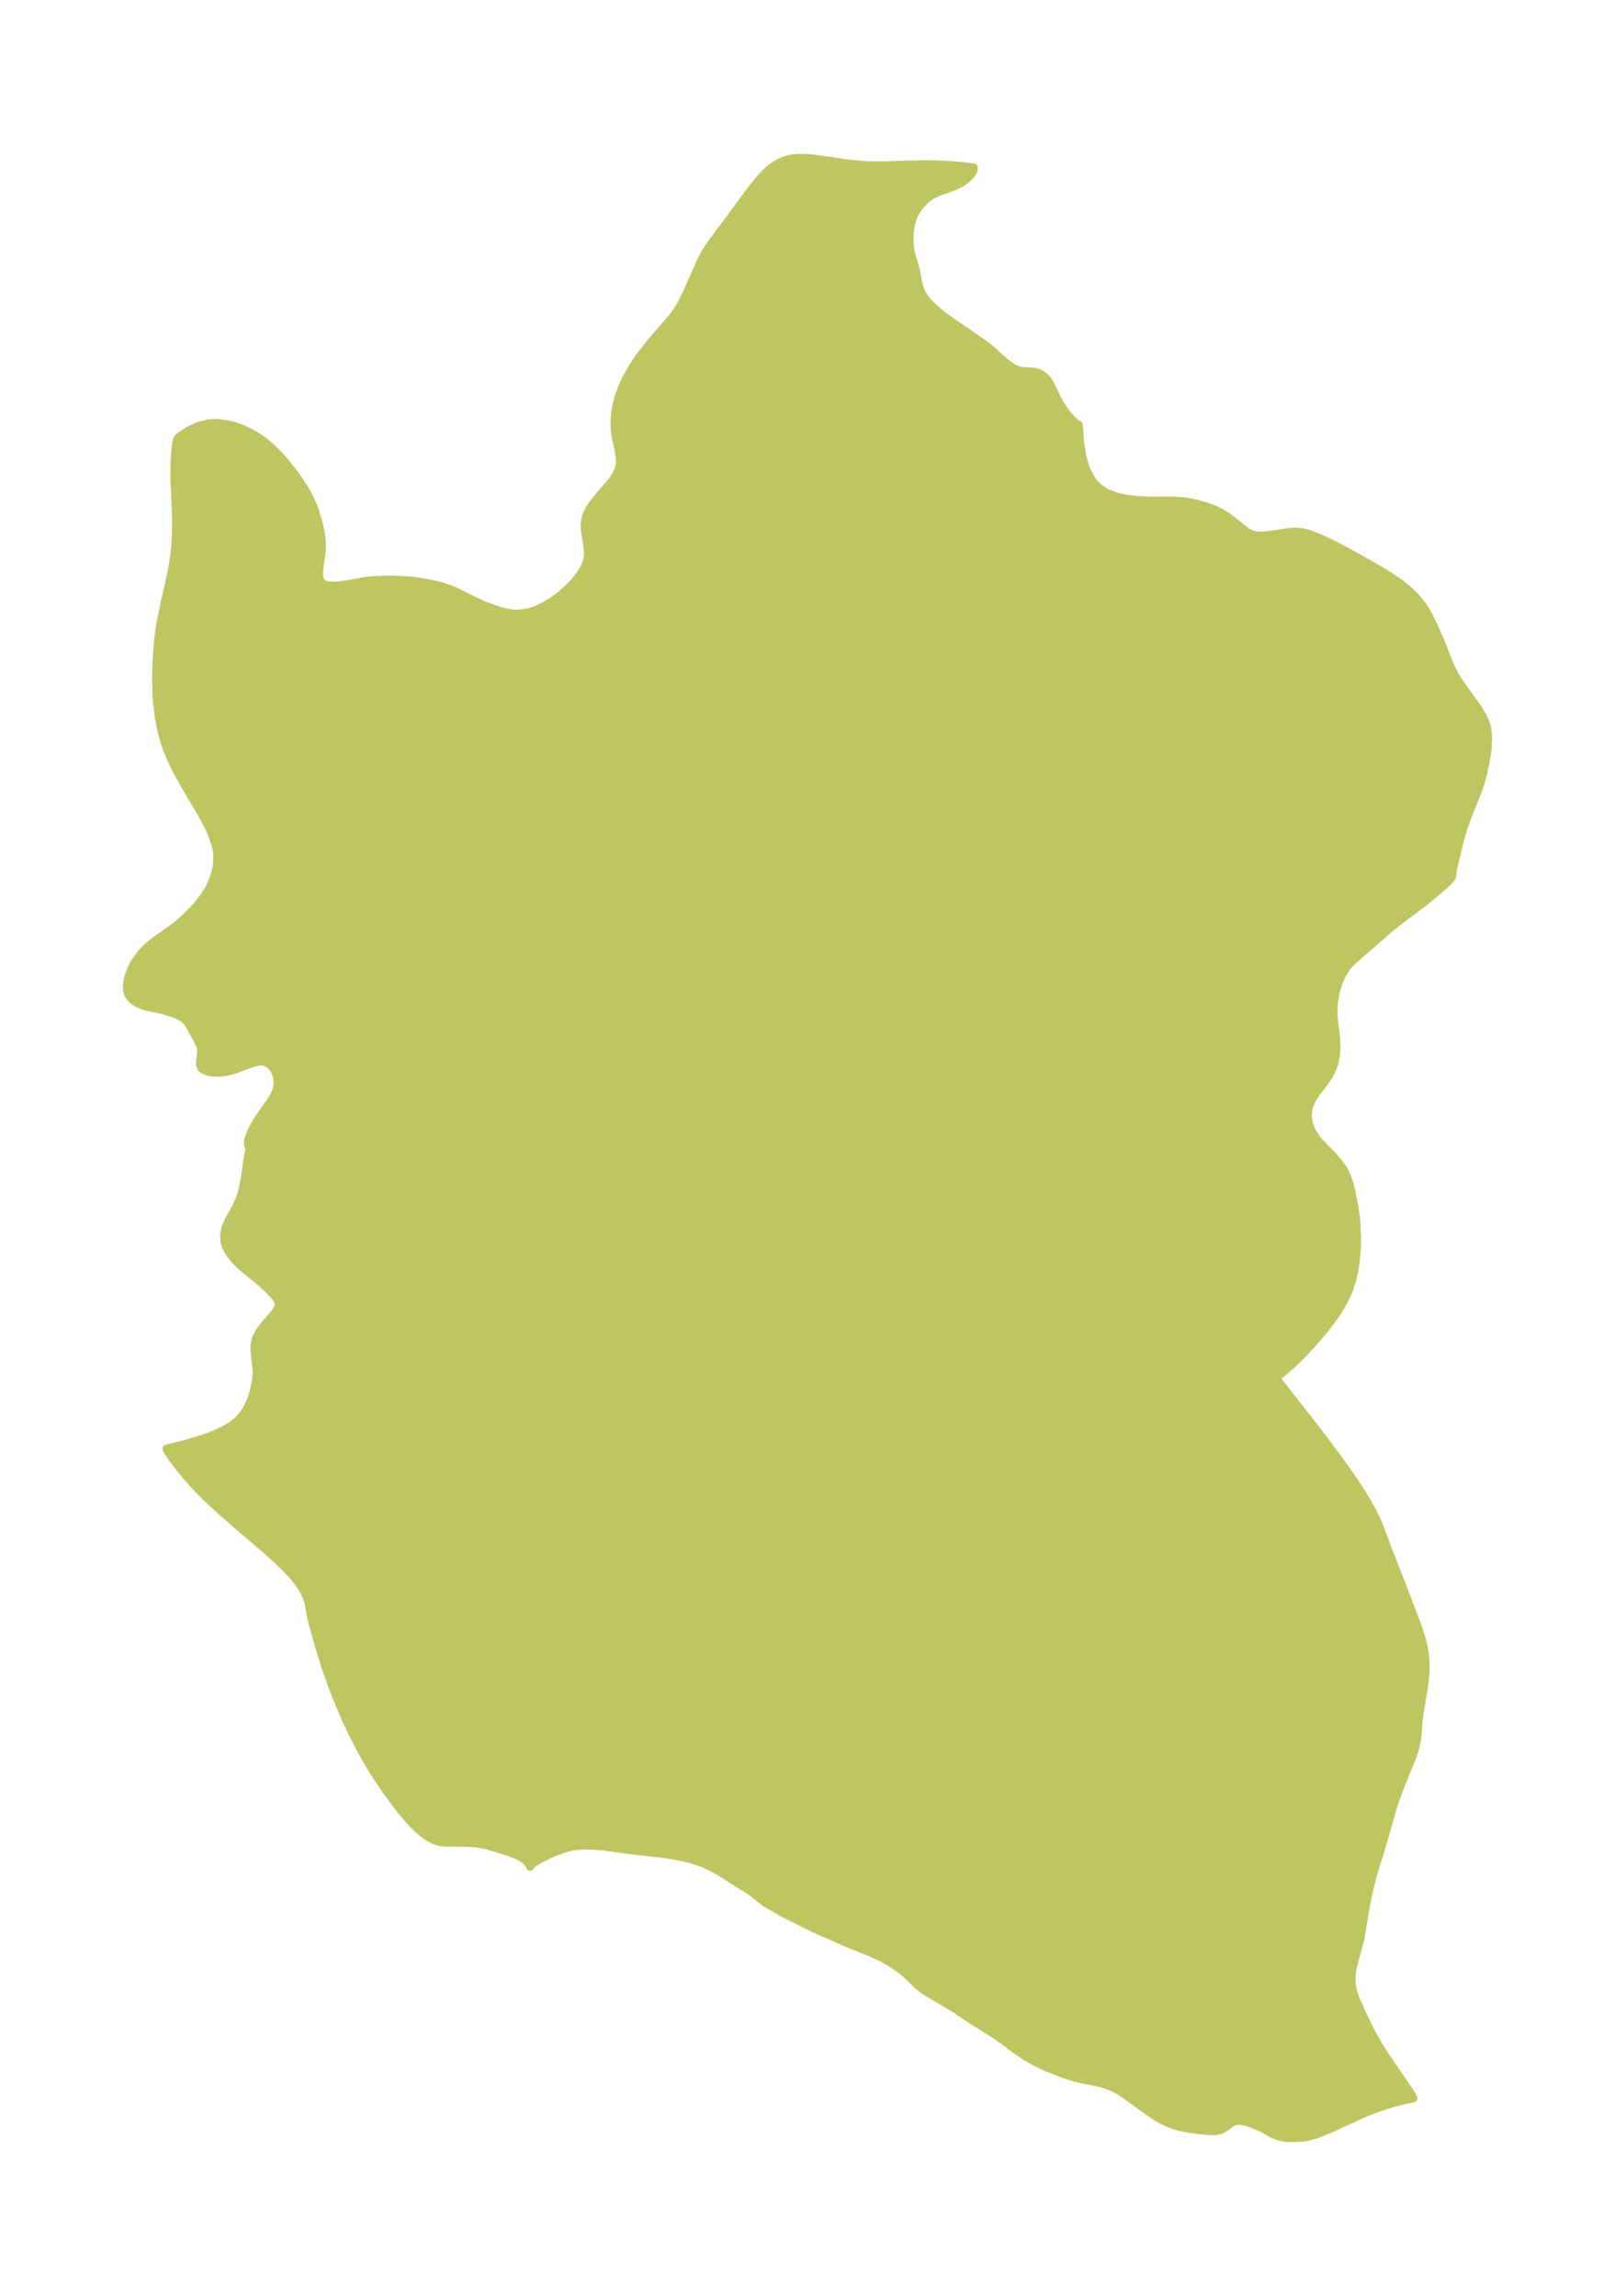 <?xml version="1.0" encoding="UTF-8"?>
<!DOCTYPE svg  PUBLIC '-//W3C//DTD SVG 1.1//EN'  'http://www.w3.org/Graphics/SVG/1.1/DTD/svg11.dtd'>
<svg width="197.33pt" height="280.51pt" version="1.1" viewBox="0 0 197.33 280.51" xmlns="http://www.w3.org/2000/svg" xmlns:xlink="http://www.w3.org/1999/xlink">
 <defs>
  <style type="text/css">*{stroke-linejoin: round; stroke-linecap: butt}</style>
 </defs>
 <g id="figure_1">
  <g id="patch_1">
   <path d="m0 280.51h197.33v-280.51h-197.33v280.51z" fill="none"/>
  </g>
  <g id="axes_1">
   <g id="PatchCollection_1">
    <defs>
     <path id="m9ebec1e67d" d="m106.31-260.31 1.122 0.019 4.673-0.128 1.877-0.004 1.963 0.08 1.15 0.087 0.88 0.087 0.99 0.142-0.02 0.359-0.324 0.502-0.531 0.543-0.687 0.493-0.847 0.402-1.838 0.649-0.868 0.408-0.644 0.451-0.568 0.54-0.489 0.601-0.257 0.391-0.397 0.853-0.24 0.909-0.074 0.558-0.054 0.869 0.019 0.872 0.109 0.849 0.192 0.764 0.438 1.474 0.268 1.405 0.16 0.692 0.25 0.669 0.334 0.568 0.429 0.545 0.366 0.391 0.933 0.844 0.709 0.561 0.9 0.659 3.14 2.136 1.162 0.838 0.631 0.506 1.382 1.261 0.659 0.543 0.518 0.332 0.518 0.247 0.502 0.152 0.597 0.063 0.569 0.005 0.564 0.059 0.551 0.198 0.45 0.283 0.41 0.382 0.136 0.166 0.283 0.438 0.827 1.76 0.424 0.756 0.33 0.506 0.473 0.639 0.586 0.673 0.285 0.277 0.345 0.279 0.138 0.079 0.09 0.009 0.072 1.222 0.079 0.842 0.118 0.907 0.175 0.947 0.352 1.246 0.152 0.39 0.384 0.78 0.238 0.383 0.397 0.519 0.486 0.479 0.987 0.634 1.129 0.429 1.223 0.271 1.277 0.153 0.73 0.047 1.157 0.031 2.624-7.77e-4 1.259 0.088 0.803 0.133 1.065 0.241 0.928 0.268 0.883 0.325 0.814 0.391 0.658 0.407 0.586 0.42 1.92 1.524 0.301 0.181 0.265 0.12 0.576 0.152 0.444 0.039 0.726-0.022 0.84-0.103 1.738-0.278 0.514-0.056 0.464-0.02 0.343 0.008 0.61 0.061 0.511 0.109 0.37 0.112 1.348 0.529 1.748 0.832 2.097 1.114 3.359 1.904 1.072 0.657 1.19 0.803 0.634 0.476 0.602 0.497 1 0.968 0.69 0.846 0.436 0.669 0.428 0.782 0.571 1.184 0.626 1.379 1.275 3.19 0.302 0.66 0.384 0.735 0.348 0.588 0.385 0.585 1.902 2.631 0.399 0.611 0.396 0.694 0.241 0.523 0.134 0.373 0.11 0.419 0.073 0.425 0.046 0.511 0.012 0.494-0.064 1.139-0.223 1.505-0.355 1.678-0.283 1.008-0.342 1.002-1.309 3.254-0.485 1.415-0.434 1.559-0.668 2.731-0.176 0.819-0.045 0.312 0.015 0.259-0.121 0.247-0.436 0.48-0.642 0.599-1.69 1.414-0.869 0.694-2.956 2.215-0.968 0.777-4.47 3.911-0.33 0.32-0.317 0.354-0.649 0.984-0.492 1.121-0.346 1.207-0.2 1.251-0.041 1.258 0.08 0.962 0.243 1.908 0.054 1.123-0.069 1.104-0.223 1.057-0.282 0.732-0.438 0.788-0.514 0.737-0.939 1.235-0.438 0.657-0.231 0.433-0.287 0.828-0.098 0.86 0.14 0.998 0.373 0.964 0.567 0.891 0.287 0.342 1.639 1.68 0.476 0.53 0.478 0.59 0.508 0.773 0.386 0.831 0.282 0.87 0.209 0.884 0.364 1.89 0.166 1.111 0.066 0.652 0.083 1.744-0.006 1.026-0.053 1.056-0.133 1.266-0.124 0.775-0.273 1.207-0.414 1.264-0.469 1.057-0.623 1.124-0.793 1.194-1.13 1.47-0.742 0.885-0.76 0.864-1.1 1.189-1.306 1.276-0.924 0.803-0.627 0.494-0.335 0.218 0.049 0.259 0.352 0.555 4.168 5.308 1.971 2.601 1.834 2.508 0.872 1.249 0.83 1.246 0.778 1.248 0.712 1.253 0.63 1.265 0.406 0.946 1.17 3.139 1.825 4.653 1.439 3.792 0.344 0.963 0.402 1.286 0.08 0.303 0.225 1.152 0.107 1.186-0.011 1.176-0.103 1.179-0.124 0.887-0.487 2.837-0.122 0.943-0.136 1.813-0.14 1.004-0.162 0.677-0.353 1.05-1.301 3.218-0.729 1.919-0.401 1.264-1.411 4.893-0.935 3.022-0.486 1.931-0.272 1.269-0.276 1.504-0.427 2.656-0.129 0.662-0.849 3.177-0.144 0.758-0.066 0.949 0.027 0.448 0.085 0.557 0.22 0.838 0.164 0.459 0.754 1.714 0.937 1.94 0.512 0.97 0.85 1.454 0.874 1.345 2.678 3.906 0.37 0.596 0.093 0.25-0.178 0.018-0.676 0.149-1.342 0.326-0.982 0.279-1.084 0.358-1.233 0.473-1.409 0.611-3.251 1.505-1.162 0.48-1.071 0.368-0.708 0.161-0.432 0.055-0.961 0.05-0.728 0.002-0.528-0.052-0.503-0.105-0.382-0.114-0.516-0.211-1.349-0.746-0.649-0.292-1.051-0.393-0.348-0.097-0.482-0.077-0.453-0.011-0.446 0.084-0.359 0.18-0.664 0.522-0.26 0.167-0.324 0.154-0.453 0.121-0.323 0.03-0.399-0.002-1.251-0.101-1.239-0.153-1.202-0.234-0.683-0.193-0.64-0.226-0.782-0.344-0.46-0.244-0.625-0.379-0.838-0.57-2.67-1.945-0.75-0.491-0.546-0.306-0.615-0.284-0.565-0.208-0.802-0.228-2.226-0.453-0.881-0.221-0.644-0.2-1.219-0.439-1.48-0.589-0.503-0.222-0.956-0.475-1.257-0.743-0.915-0.612-1.943-1.459-0.549-0.381-2.909-1.807-2.124-1.441-3.344-1.985-0.497-0.324-0.454-0.337-0.418-0.367-0.832-0.841-0.636-0.586-0.845-0.643-0.856-0.553-1.102-0.621-1.117-0.521-2.98-1.21-4.19-1.837-3.539-1.771-2.285-1.309-0.399-0.276-1.007-0.822-0.564-0.416-1.508-0.923-2.167-1.399-1.042-0.565-1.027-0.471-0.734-0.271-1.115-0.319-0.873-0.205-1.444-0.261-0.881-0.118-3.068-0.334-4.018-0.544-1.117-0.096-1.266-0.029-1.053 0.074-0.565 0.094-0.773 0.201-1.224 0.446-0.735 0.311-1.211 0.621-0.62 0.39-0.258 0.209-0.167 0.252-0.025-0.154-0.06-0.108-0.31-0.368-0.488-0.398-0.415-0.245-0.525-0.235-0.648-0.235-1.288-0.427-1.463-0.434-0.922-0.189-0.634-0.078-1.445-0.067-2.071-0.004-0.654-0.073-0.46-0.119-0.377-0.148-0.432-0.225-0.426-0.271-0.478-0.354-0.6-0.517-0.53-0.518-0.526-0.563-1.103-1.309-1.458-1.943-1.085-1.578-0.8-1.246-0.522-0.862-0.647-1.141-0.565-1.055-0.747-1.463-0.794-1.678-0.799-1.862-0.578-1.442-0.505-1.345-0.606-1.736-0.659-2.122-0.907-3.182-0.22-0.949-0.254-1.405-0.15-0.615-0.095-0.287-0.45-0.928-0.638-0.934-0.786-0.94-0.904-0.946-1.047-0.997-1.127-1.008-3.678-3.142-2.539-2.241-1.238-1.175-1.178-1.207-1.091-1.228-0.965-1.184-0.794-1.052-0.544-0.792-0.166-0.345 2.151-0.53 1.21-0.336 1.252-0.399 1.227-0.462 1.153-0.533 1.034-0.619 0.873-0.727 0.604-0.738 0.474-0.809 0.368-0.849 0.28-0.863 0.205-0.851 0.136-0.817 0.055-0.647-0.004-0.379-0.271-2.581 0.007-0.508 0.108-0.574 0.174-0.461 0.275-0.513 0.301-0.446 0.456-0.574 0.895-1.021 0.371-0.466 0.259-0.421 0.111-0.295 0.029-0.286-0.106-0.371-0.243-0.382-0.639-0.73-0.974-0.935-2.351-1.928-0.513-0.465-0.718-0.756-0.402-0.517-0.333-0.535-0.253-0.568-0.105-0.371-0.064-0.687 0.022-0.325 0.131-0.632 0.338-0.834 0.941-1.71 0.442-0.94 0.21-0.592 0.173-0.619 0.279-1.399 0.401-2.757 0.124-0.606 0.083-0.276 0.106-0.163-0.307-0.253 0.007-0.633 0.334-0.948 0.448-0.877 0.561-0.916 1.382-1.973 0.418-0.658 0.346-0.768 0.133-0.904-0.127-0.867-0.334-0.762-0.501-0.585-0.644-0.327-0.18-0.031-0.323-0.009-0.305 0.031-0.55 0.125-0.438 0.141-1.757 0.657-0.604 0.184-0.679 0.151-0.582 0.071-0.507 0.011-0.612-0.053-0.348-0.067-0.437-0.145-0.365-0.242-0.071-0.084-0.121-0.285-0.02-0.175 0.015-0.32 0.132-1.201-0.031-0.371-0.095-0.381-0.258-0.561-1.151-2.069-0.29-0.377-0.275-0.253-0.312-0.215-0.472-0.239-0.595-0.242-1.442-0.421-1.581-0.325-0.6-0.171-0.564-0.226-0.521-0.314-0.15-0.117-0.33-0.331-0.243-0.391-0.141-0.502-0.024-0.571 0.065-0.546 0.137-0.573 0.346-0.92 0.297-0.585 0.356-0.576 0.436-0.584 0.536-0.591 0.509-0.474 0.796-0.635 1.745-1.228 1.091-0.843 0.778-0.688 0.634-0.619 0.729-0.781 0.615-0.738 0.486-0.67 0.404-0.66 0.237-0.455 0.328-0.759 0.314-0.985 0.169-0.849 0.052-1.05-0.116-0.888-0.198-0.771-0.435-1.219-0.375-0.816-0.567-1.066-2.333-3.962-0.859-1.543-0.415-0.811-0.588-1.293-0.322-0.831-0.283-0.845-0.362-1.339-0.273-1.364-0.223-1.699-0.081-1.019-0.063-1.973 0.044-2.122 0.067-1.338 0.105-1.274 0.167-1.35 0.213-1.279 0.473-2.262 0.801-3.536 0.251-1.438 0.121-0.926 0.105-1.119 0.061-1.072 0.03-1.736-0.056-2.057-0.141-2.813-0.019-1.145 0.019-1.042 0.087-1.426 0.112-0.956 0.099-0.523 0.067-0.116 0.106-0.151 0.412-0.329 0.884-0.561 1.115-0.52 1.128-0.304 0.51-0.058 0.818-0.003 1.072 0.137 0.847 0.207 1.132 0.407 1.338 0.674 1.068 0.709 0.901 0.741 0.992 0.973 0.617 0.684 0.902 1.102 0.578 0.766 0.867 1.265 0.399 0.659 0.48 0.917 0.313 0.709 0.248 0.645 0.346 1.068 0.172 0.626 0.218 0.991 0.109 0.762 0.041 0.571-0.002 0.737-0.063 0.748-0.187 1.308-0.069 0.678-0.001 0.487 0.058 0.4 0.092 0.263 0.191 0.272 0.106 0.089 0.232 0.125 0.389 0.105 0.463 0.042 0.595-0.012 0.582-0.053 0.718-0.102 2.05-0.377 0.927-0.121 0.68-0.038 2.173-0.043 1.158 0.058 0.946 0.076 1.143 0.164 1.623 0.315 0.615 0.143 1.094 0.342 1.051 0.444 1.684 0.864 1.656 0.757 1.387 0.515 0.966 0.283 0.961 0.183 0.604 0.042 1.166-0.12 0.619-0.162 0.614-0.219 1.074-0.51 1.03-0.635 0.974-0.734 0.926-0.833 0.852-0.923 0.534-0.695 0.416-0.657 0.263-0.548 0.173-0.555 0.071-0.534-0.002-0.541-0.03-0.361-0.337-2.292-0.019-0.624 0.07-0.614 0.088-0.336 0.182-0.467 0.199-0.388 0.377-0.588 0.8-1.007 1.35-1.548 0.374-0.48 0.327-0.487 0.295-0.57 0.187-0.59 0.061-0.511-0.017-0.575-0.184-1.1-0.302-1.368-0.097-0.619-0.057-0.85 0.021-0.879 0.112-1.065 0.207-0.987 0.345-1.089 0.366-0.904 0.402-0.845 0.594-1.072 0.624-0.974 0.452-0.645 1.186-1.536 2.798-3.254 0.446-0.586 0.259-0.398 0.419-0.746 0.657-1.333 1.62-3.666 0.394-0.78 0.463-0.774 0.718-1.038 1.524-2.022 2.936-4 1.175-1.473 0.543-0.595 0.7-0.65 0.614-0.453 0.755-0.426 0.538-0.213 0.672-0.166 0.705-0.084 0.951-0.014 0.652 0.039 1.342 0.158 3.3 0.501 1.617 0.153 1.103 0.056" stroke="#bdc660"/>
    </defs>
    <g clip-path="url(#p37066cffa0)">
     <use y="280.512" fill="#bdc660" stroke="#bdc660" xlink:href="#m9ebec1e67d"/>
    </g>
   </g>
  </g>
 </g>
 <defs>
  <clipPath id="p37066cffa0">
   <rect x="7.2" y="7.2" width="182.93" height="266.11"/>
  </clipPath>
 </defs>
</svg>
